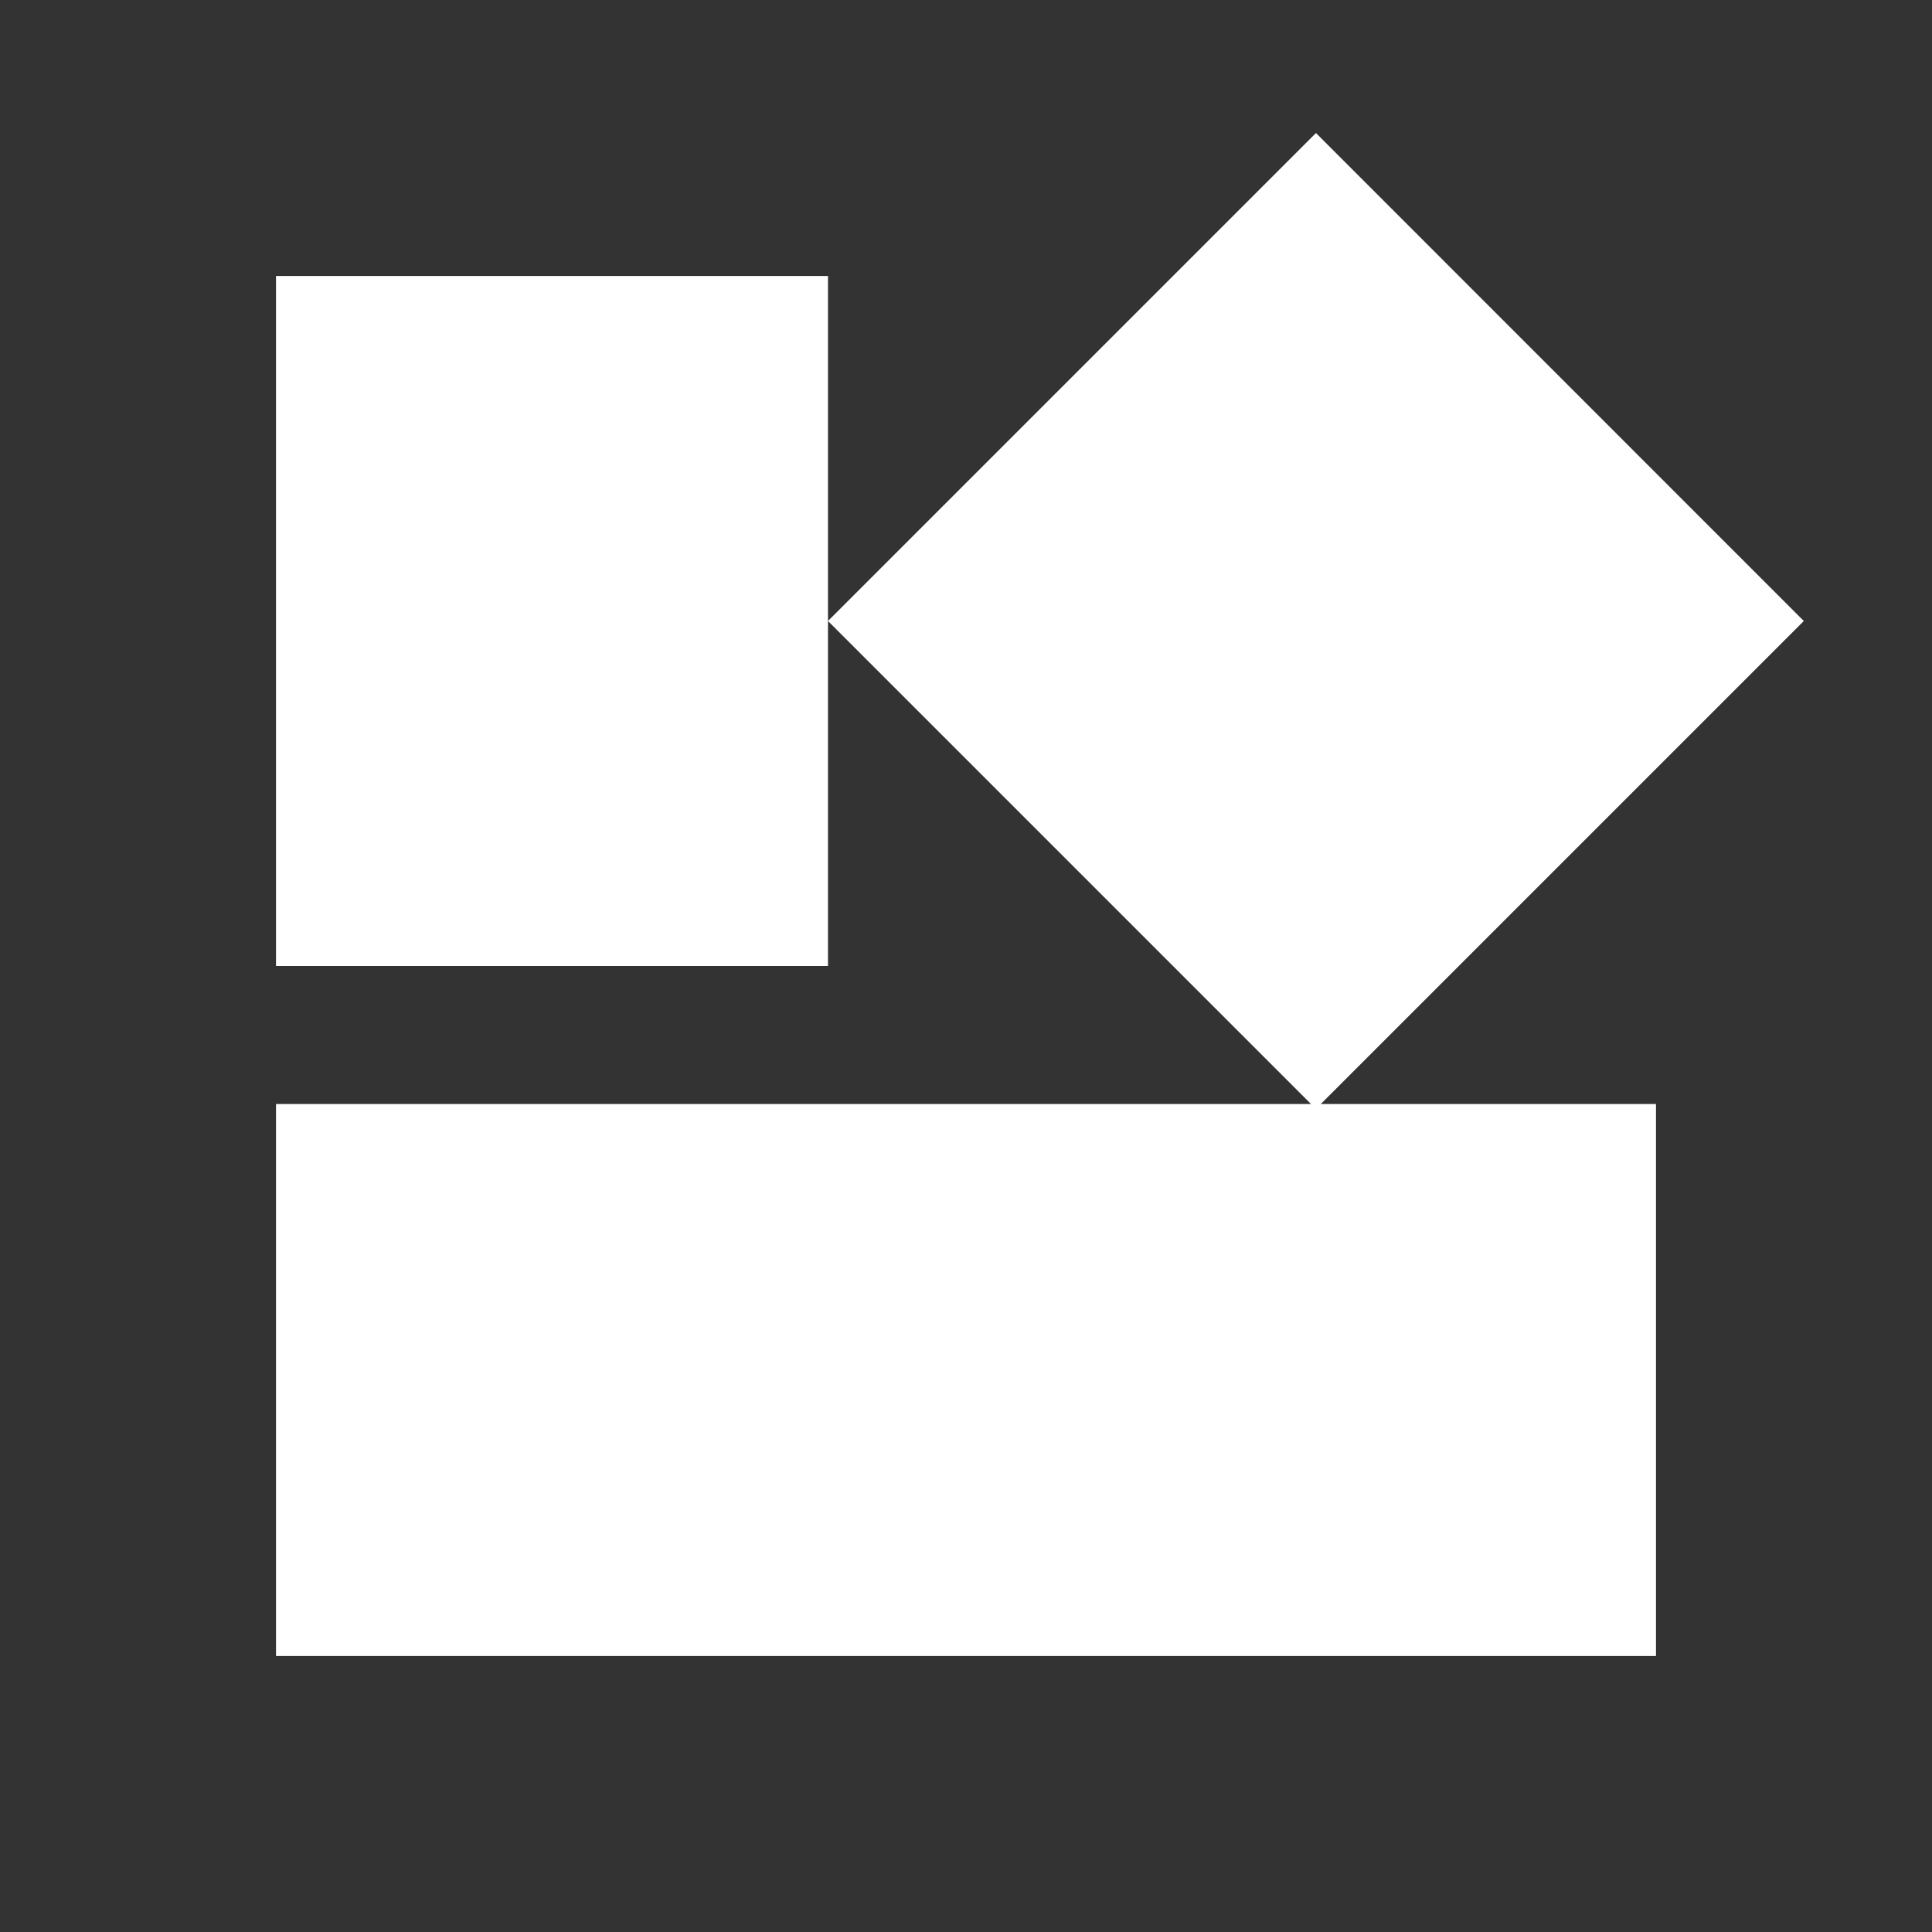 <svg xmlns="http://www.w3.org/2000/svg" width="14" height="14" viewBox="0 0 14 14">
  <rect x="0" y="0" width="14" height="14" fill="#333333" stroke="none"/>
  <path style="fill:#fff" d="M9.5,8 L6,4.5 L9.536,0.964 L13.071,4.5 L9.571,8 L12,8 L12,12 L2,12 L2,8 L9.5,8 Z M2,2 L6,2 L6,7 L2,7 L2,2 Z"/>
</svg>

